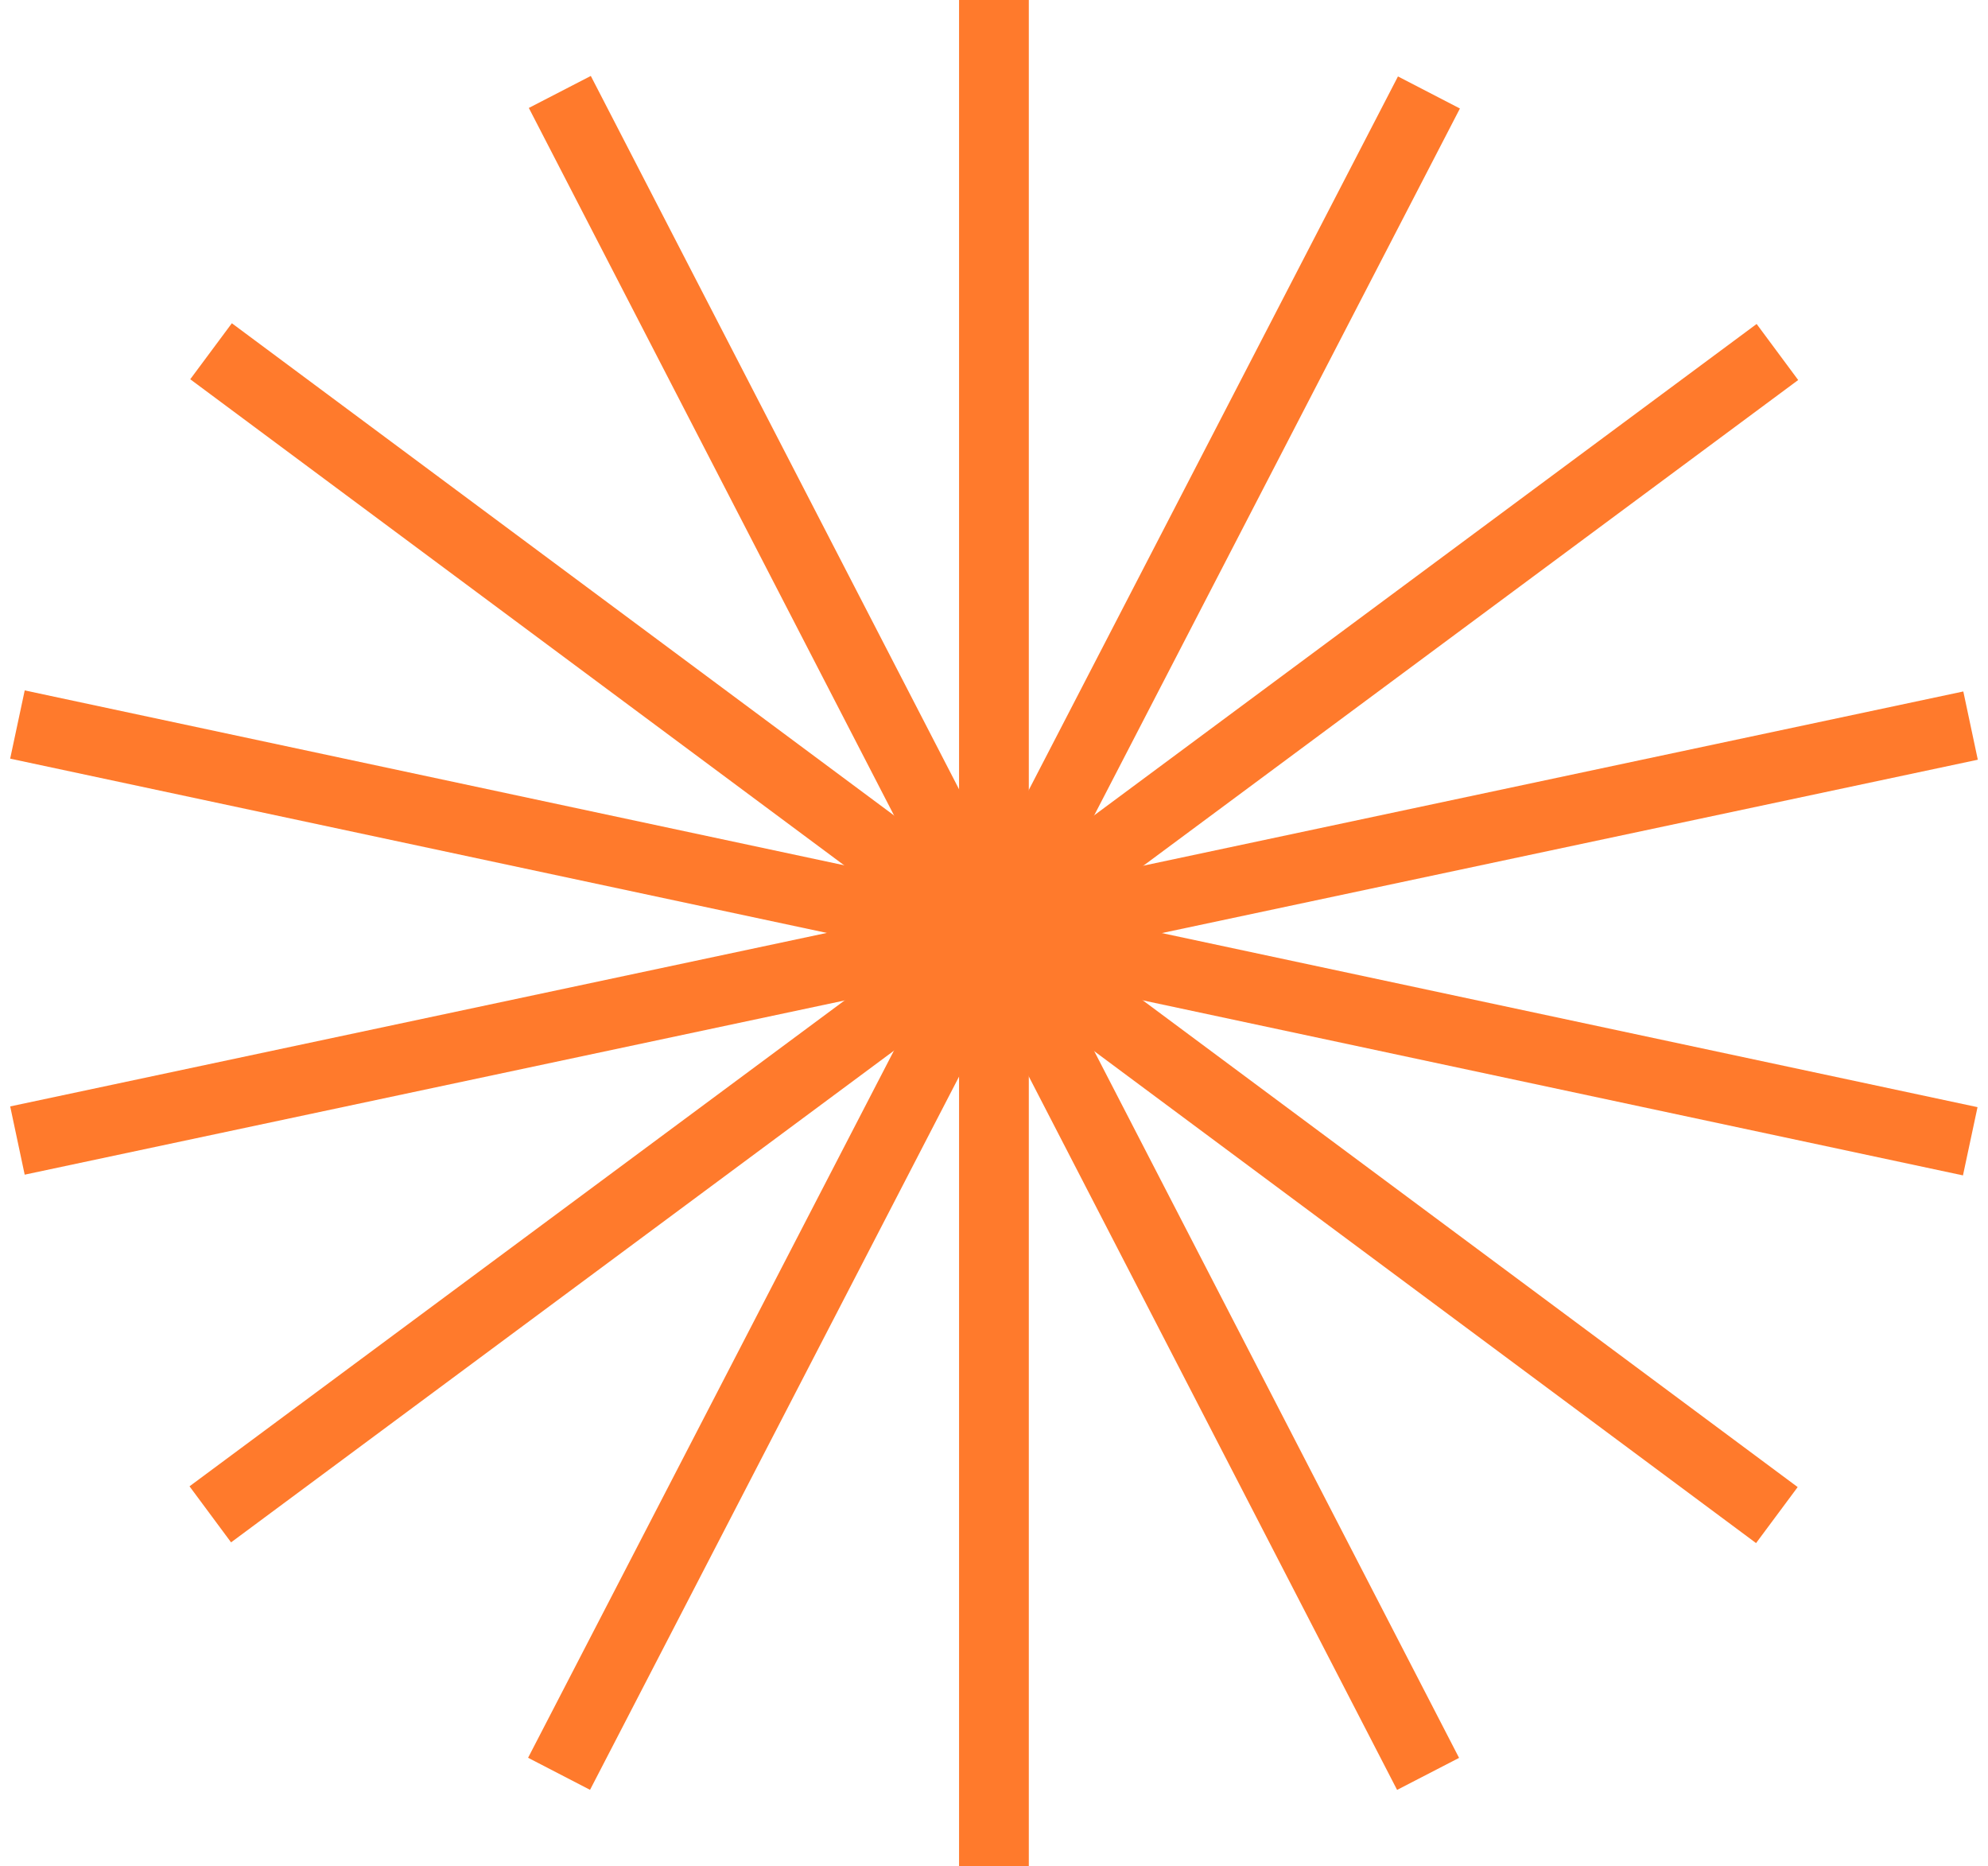 <svg width="114" height="107" viewBox="0 0 114 107" fill="none" xmlns="http://www.w3.org/2000/svg">
<path d="M101.924 20.18L12.059 86.817" stroke="#FF7A2C" stroke-width="4" stroke-miterlimit="10" stroke-linejoin="round"/>
<path d="M112.982 65.429L1 41.537" stroke="#FF7A2C" stroke-width="4" stroke-miterlimit="10" stroke-linejoin="round"/>
<path d="M81.892 101.697L32.102 5.271" stroke="#FF7A2C" stroke-width="4" stroke-miterlimit="10" stroke-linejoin="round"/>
<path d="M32.059 101.692L81.941 5.301" stroke="#FF7A2C" stroke-width="4" stroke-miterlimit="10" stroke-linejoin="round"/>
<path d="M1 65.387L113 41.598" stroke="#FF7A2C" stroke-width="4" stroke-miterlimit="10" stroke-linejoin="round"/>
<path d="M12.102 20.137L101.893 86.86" stroke="#FF7A2C" stroke-width="4" stroke-miterlimit="10" stroke-linejoin="round"/>
<path d="M56.996 0L56.996 107" stroke="#FF7A2C" stroke-width="4" stroke-miterlimit="10" stroke-linejoin="round"/>
</svg>
